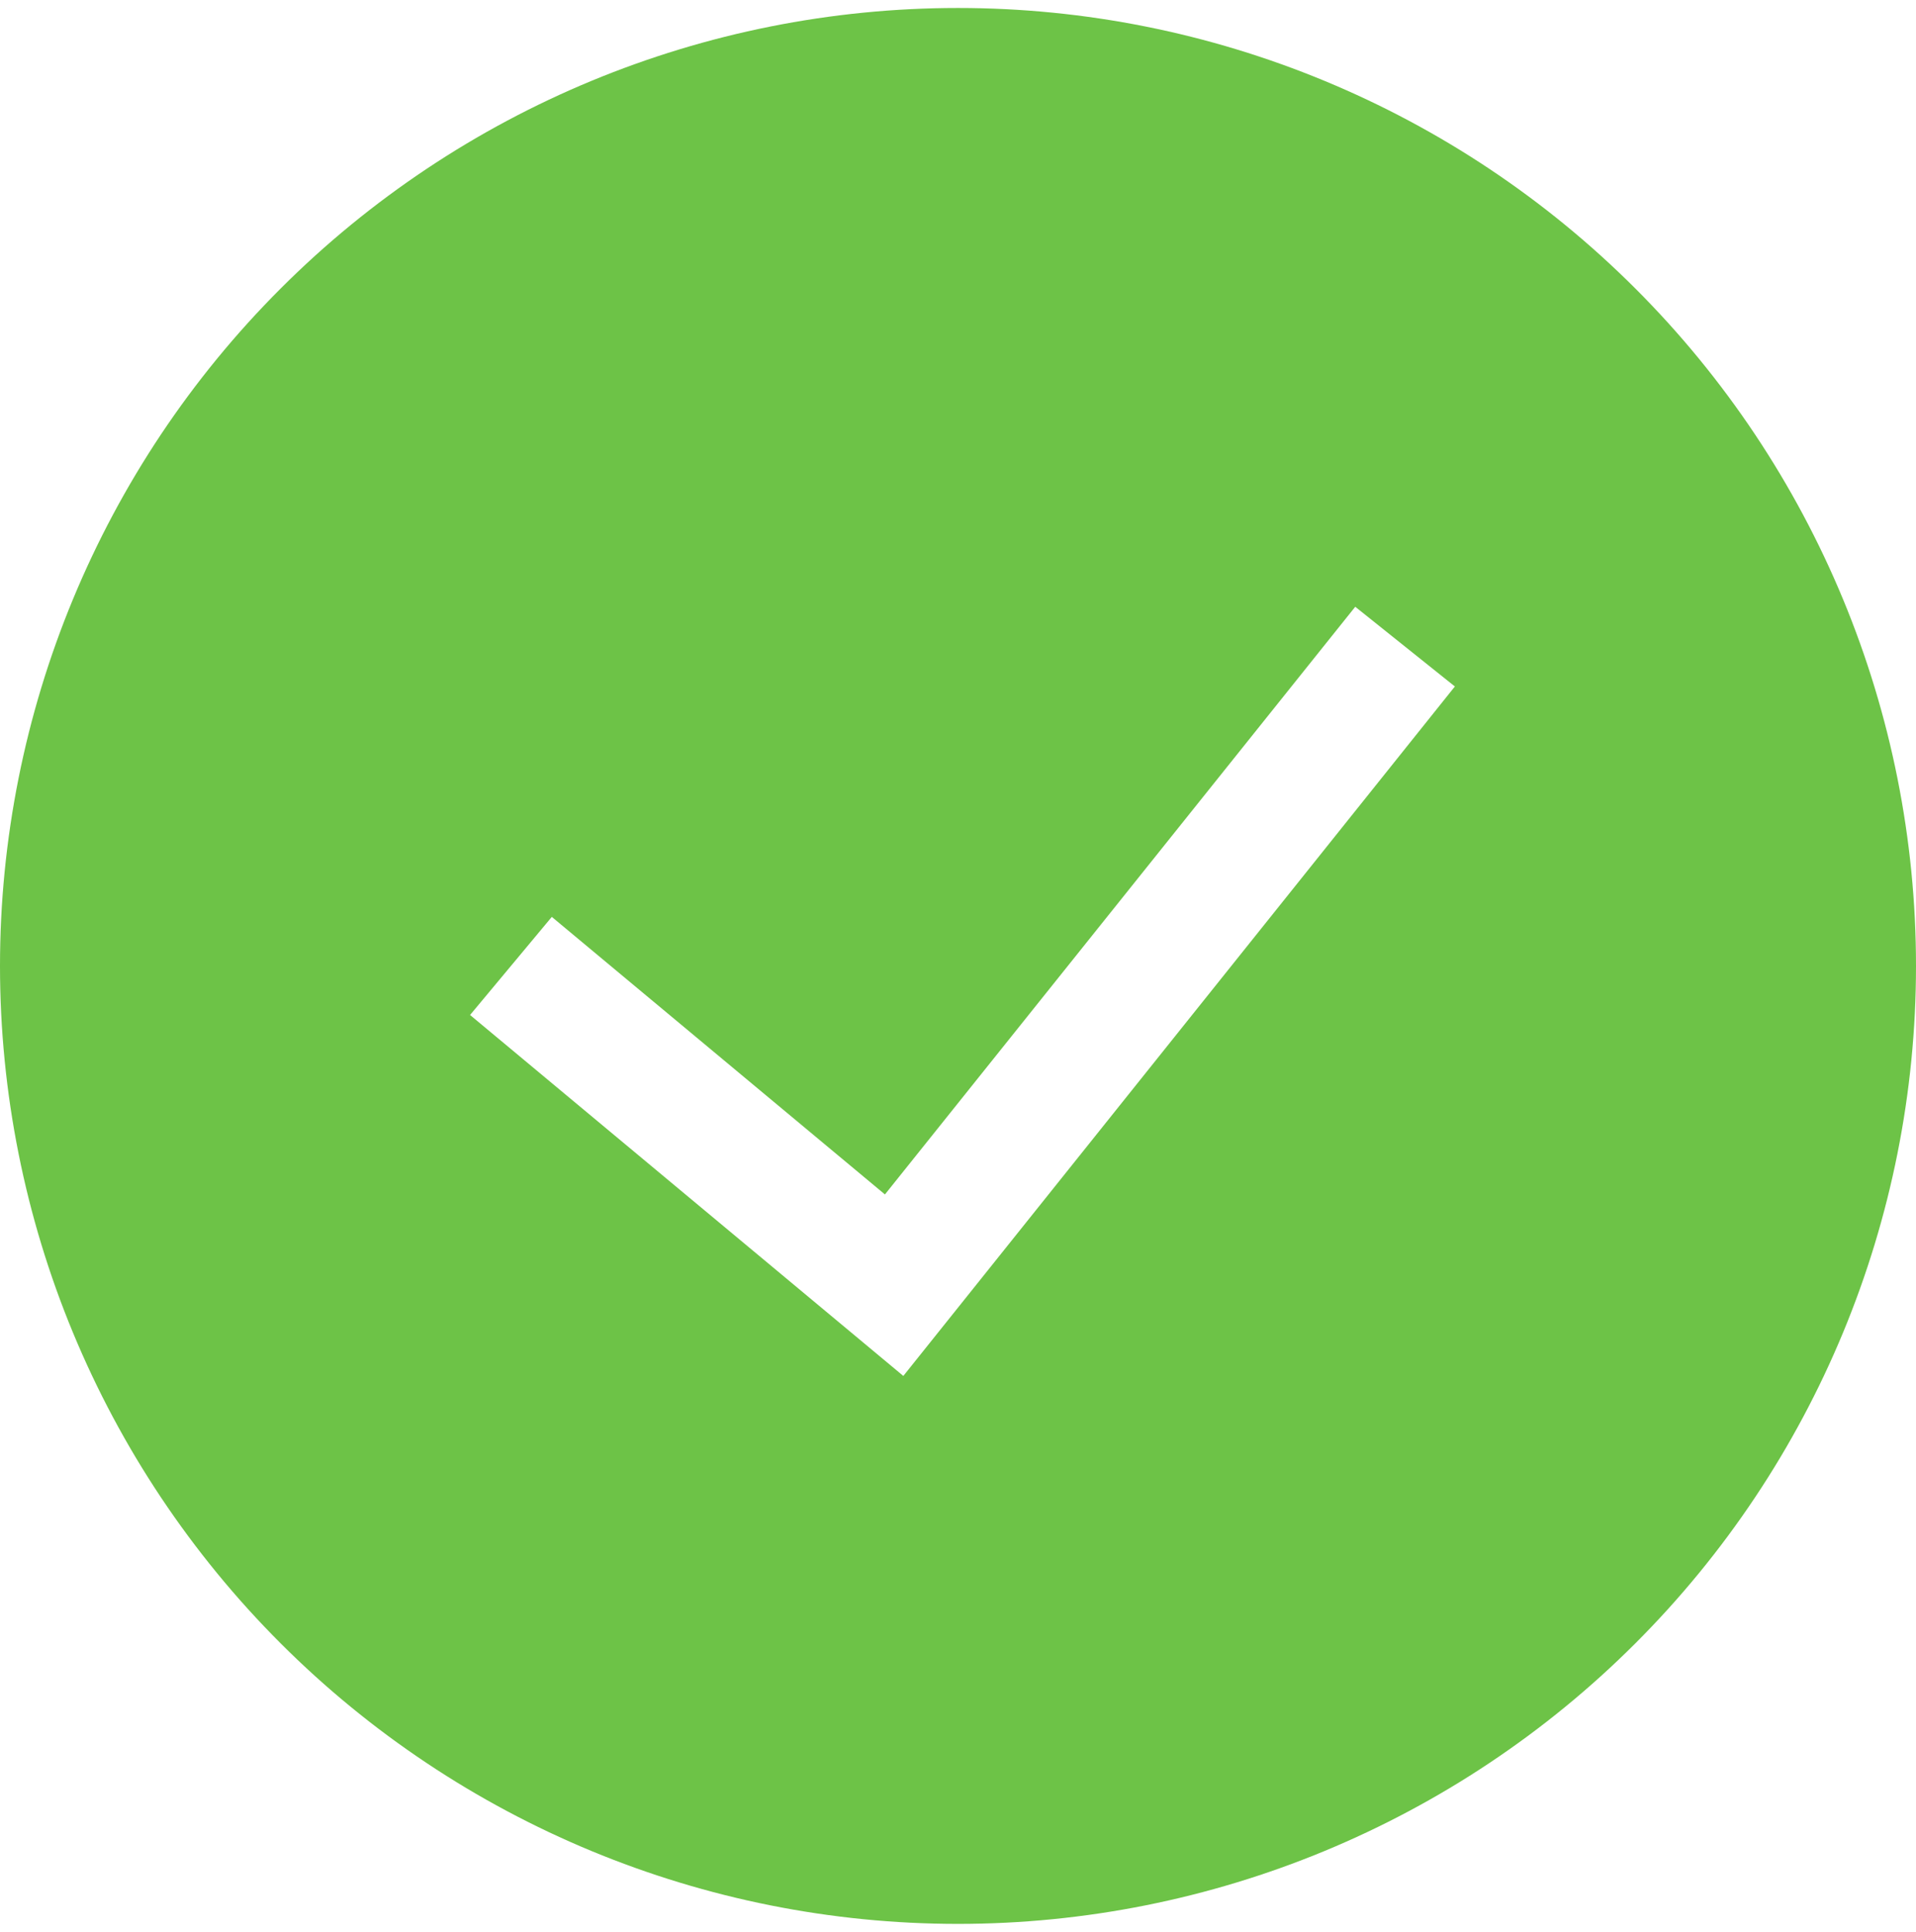 <svg width="120" height="121" viewBox="0 0 120 121" fill="none" xmlns="http://www.w3.org/2000/svg">
<path fill-rule="evenodd" clip-rule="evenodd" d="M0 60.5C0 44.587 6.321 29.326 17.574 18.074C28.826 6.821 44.087 0.5 60 0.5C75.913 0.5 91.174 6.821 102.426 18.074C113.679 29.326 120 44.587 120 60.5C120 76.413 113.679 91.674 102.426 102.926C91.174 114.179 75.913 120.5 60 120.5C44.087 120.5 28.826 114.179 17.574 102.926C6.321 91.674 0 76.413 0 60.5ZM56.576 86.18L91.12 42.996L84.88 38.004L55.424 74.812L34.56 57.428L29.44 63.572L56.576 86.18Z" fill="#6DC347"/>
</svg>
